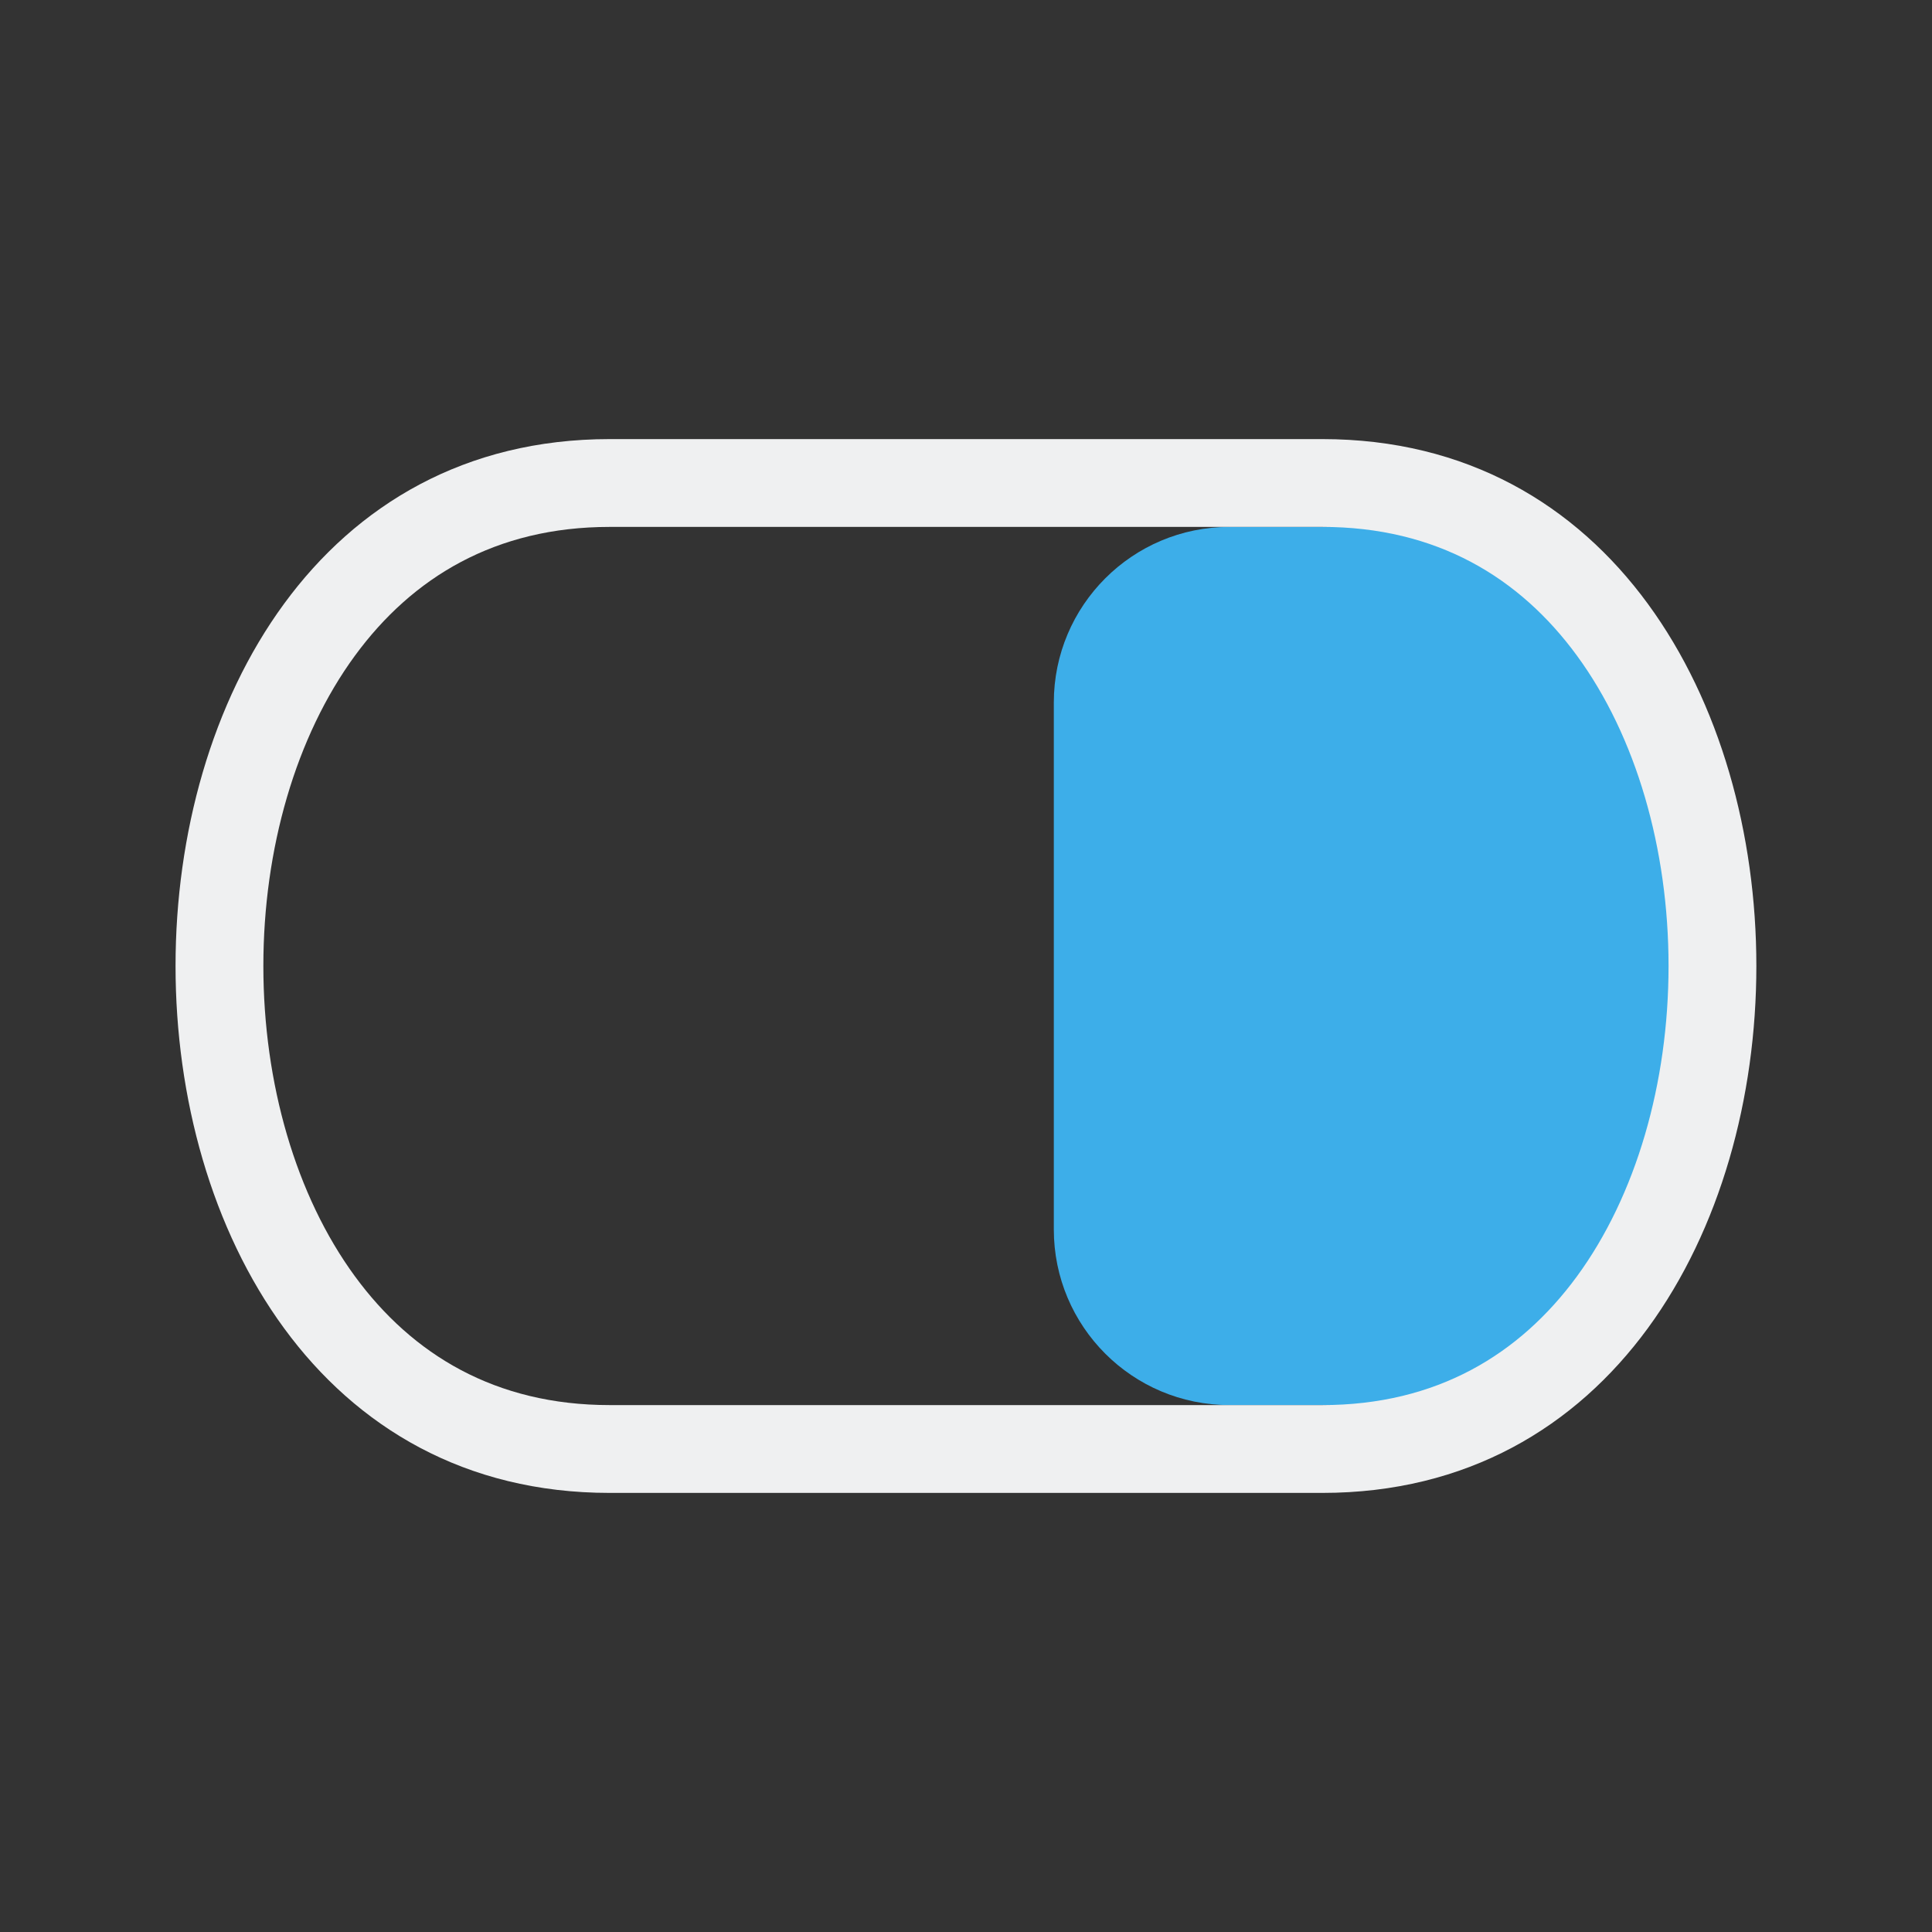 <svg viewBox="0 0 22 22" xmlns="http://www.w3.org/2000/svg">
    <rect x="0" y="0" width="22" height="22" fill="#333333" stroke="none"/>
    <style type="text/css" id="current-color-scheme">
      .ColorScheme-Text {
        color:#eff0f1;
      }
      .ColorScheme-Highlight {
        color:#3daee9;
      }
    </style>
    <path
        style="fill:currentColor;fill-opacity:1;stroke:none"
        class="ColorScheme-Highlight"
        d="m17 6h-3c-1.105 0-2 .895-2 2v6c0 1.105.895 2 2 2h3l2.5-3.106v-3.894z" />
    <path
        style="fill:currentColor;fill-opacity:1;stroke:none"
        class="ColorScheme-Text"
        clip-rule="evenodd"
        fill-rule="evenodd"
        d="m17.957 7.466c-.652-.891-1.599-1.466-2.901-1.466h-8.113c-1.302 0-2.248.575-2.901 1.466-.674.92-1.043 2.201-1.043 3.534 0 1.333.369 2.614 1.043 3.534.653.891 1.599 1.466 2.901 1.466h8.113c1.302 0 2.248-.575 2.901-1.466.674-.92 1.043-2.201 1.043-3.534 0-1.333-.369-2.614-1.043-3.534zm-2.901 9.534c6.592 0 6.592-12 0-12h-8.113c-6.592 0-6.592 12 0 12z"/>
</svg>
